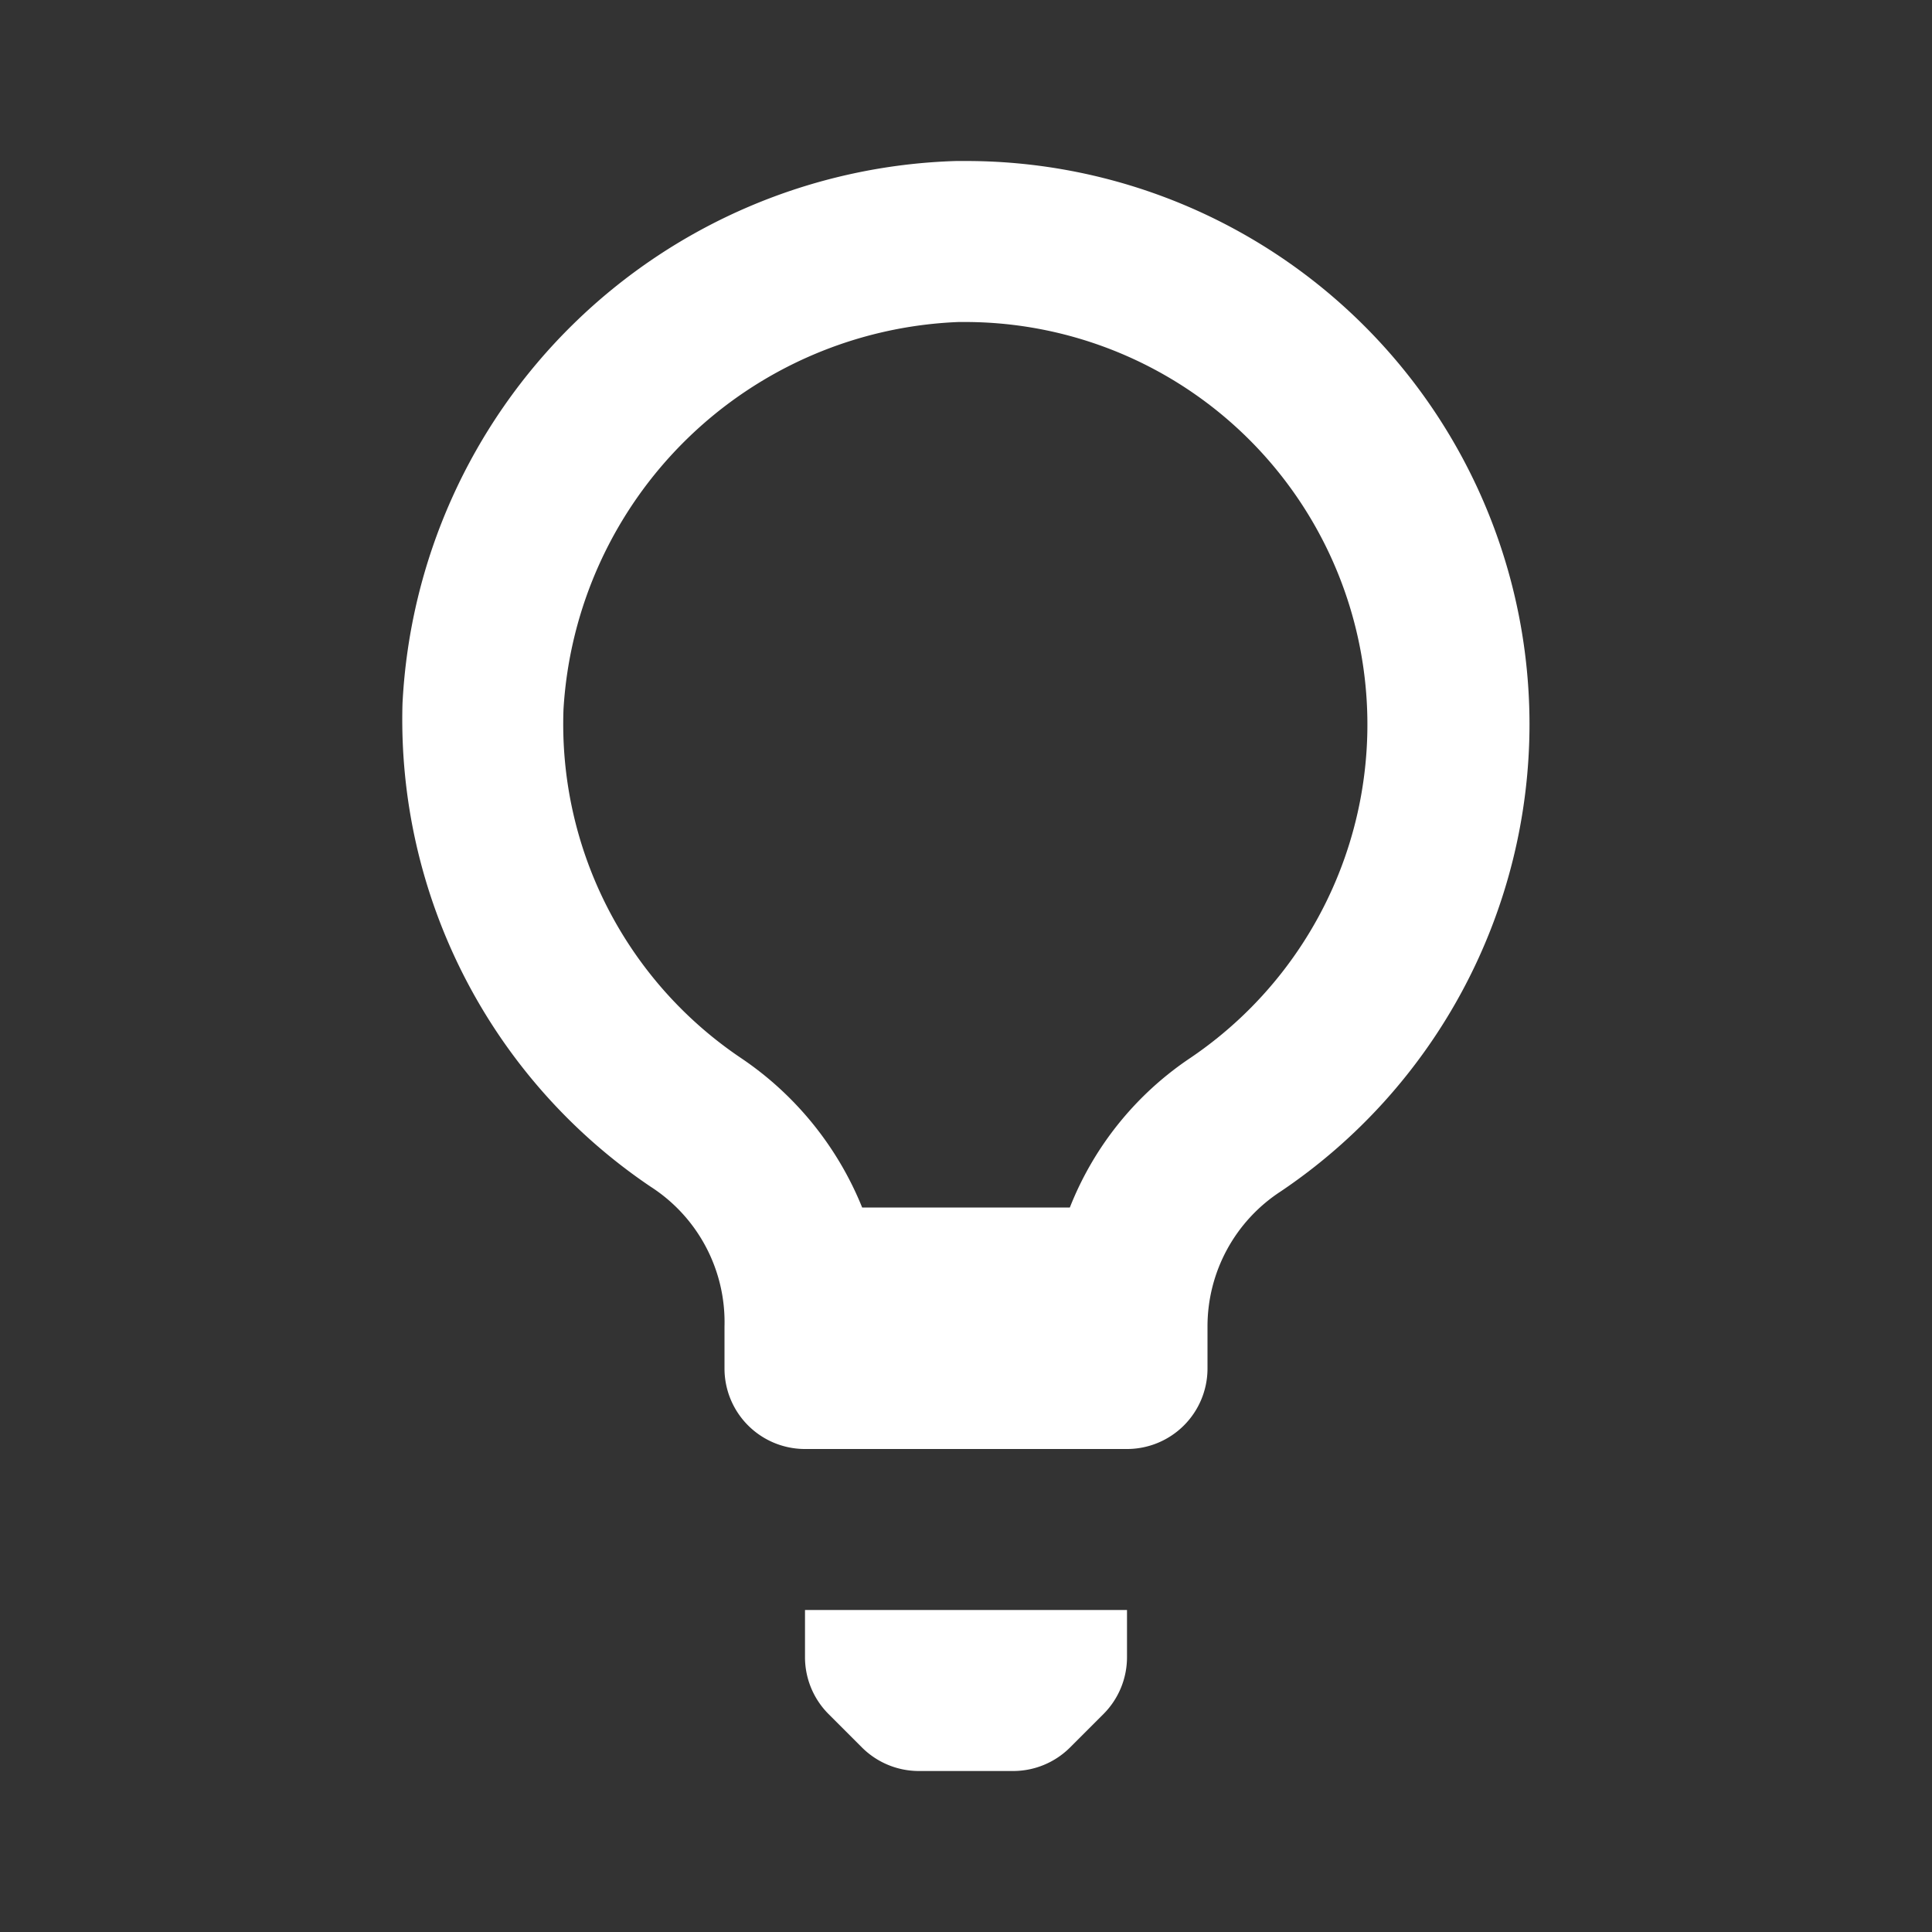 <?xml version="1.0" standalone="no"?><!DOCTYPE svg PUBLIC "-//W3C//DTD SVG 1.1//EN" "http://www.w3.org/Graphics/SVG/1.1/DTD/svg11.dtd"><svg t="1704436862133" class="icon" viewBox="0 0 1024 1024" version="1.1" xmlns="http://www.w3.org/2000/svg" p-id="25993" width="20" height="20" xmlns:xlink="http://www.w3.org/1999/xlink"><rect x="0" y="0" width="1024" height="1024" fill="#333333" stroke="none"/><path d="M810.667 384a298.667 298.667 0 0 0-298.667-298.667h-5.12A302.933 302.933 0 0 0 213.333 372.907a298.667 298.667 0 0 0 131.413 256A85.333 85.333 0 0 1 384 703.147V725.333a42.667 42.667 0 0 0 42.667 42.667h170.667a42.667 42.667 0 0 0 42.667-42.667v-22.187a85.333 85.333 0 0 1 38.827-71.68A298.667 298.667 0 0 0 810.667 384z m-179.627 176.64a170.667 170.667 0 0 0-64 79.36h-110.08a174.08 174.08 0 0 0-64.427-79.36A213.333 213.333 0 0 1 298.667 375.893 218.453 218.453 0 0 1 508.16 170.667H512a213.333 213.333 0 0 1 119.04 389.973zM426.667 878.507a42.667 42.667 0 0 0 12.373 29.867l17.92 17.92a42.667 42.667 0 0 0 29.867 12.373h50.347a42.667 42.667 0 0 0 29.867-12.373l17.92-17.92a42.667 42.667 0 0 0 12.373-29.867V853.333h-170.667z" p-id="25994" fill="#ffffff"></path></svg>